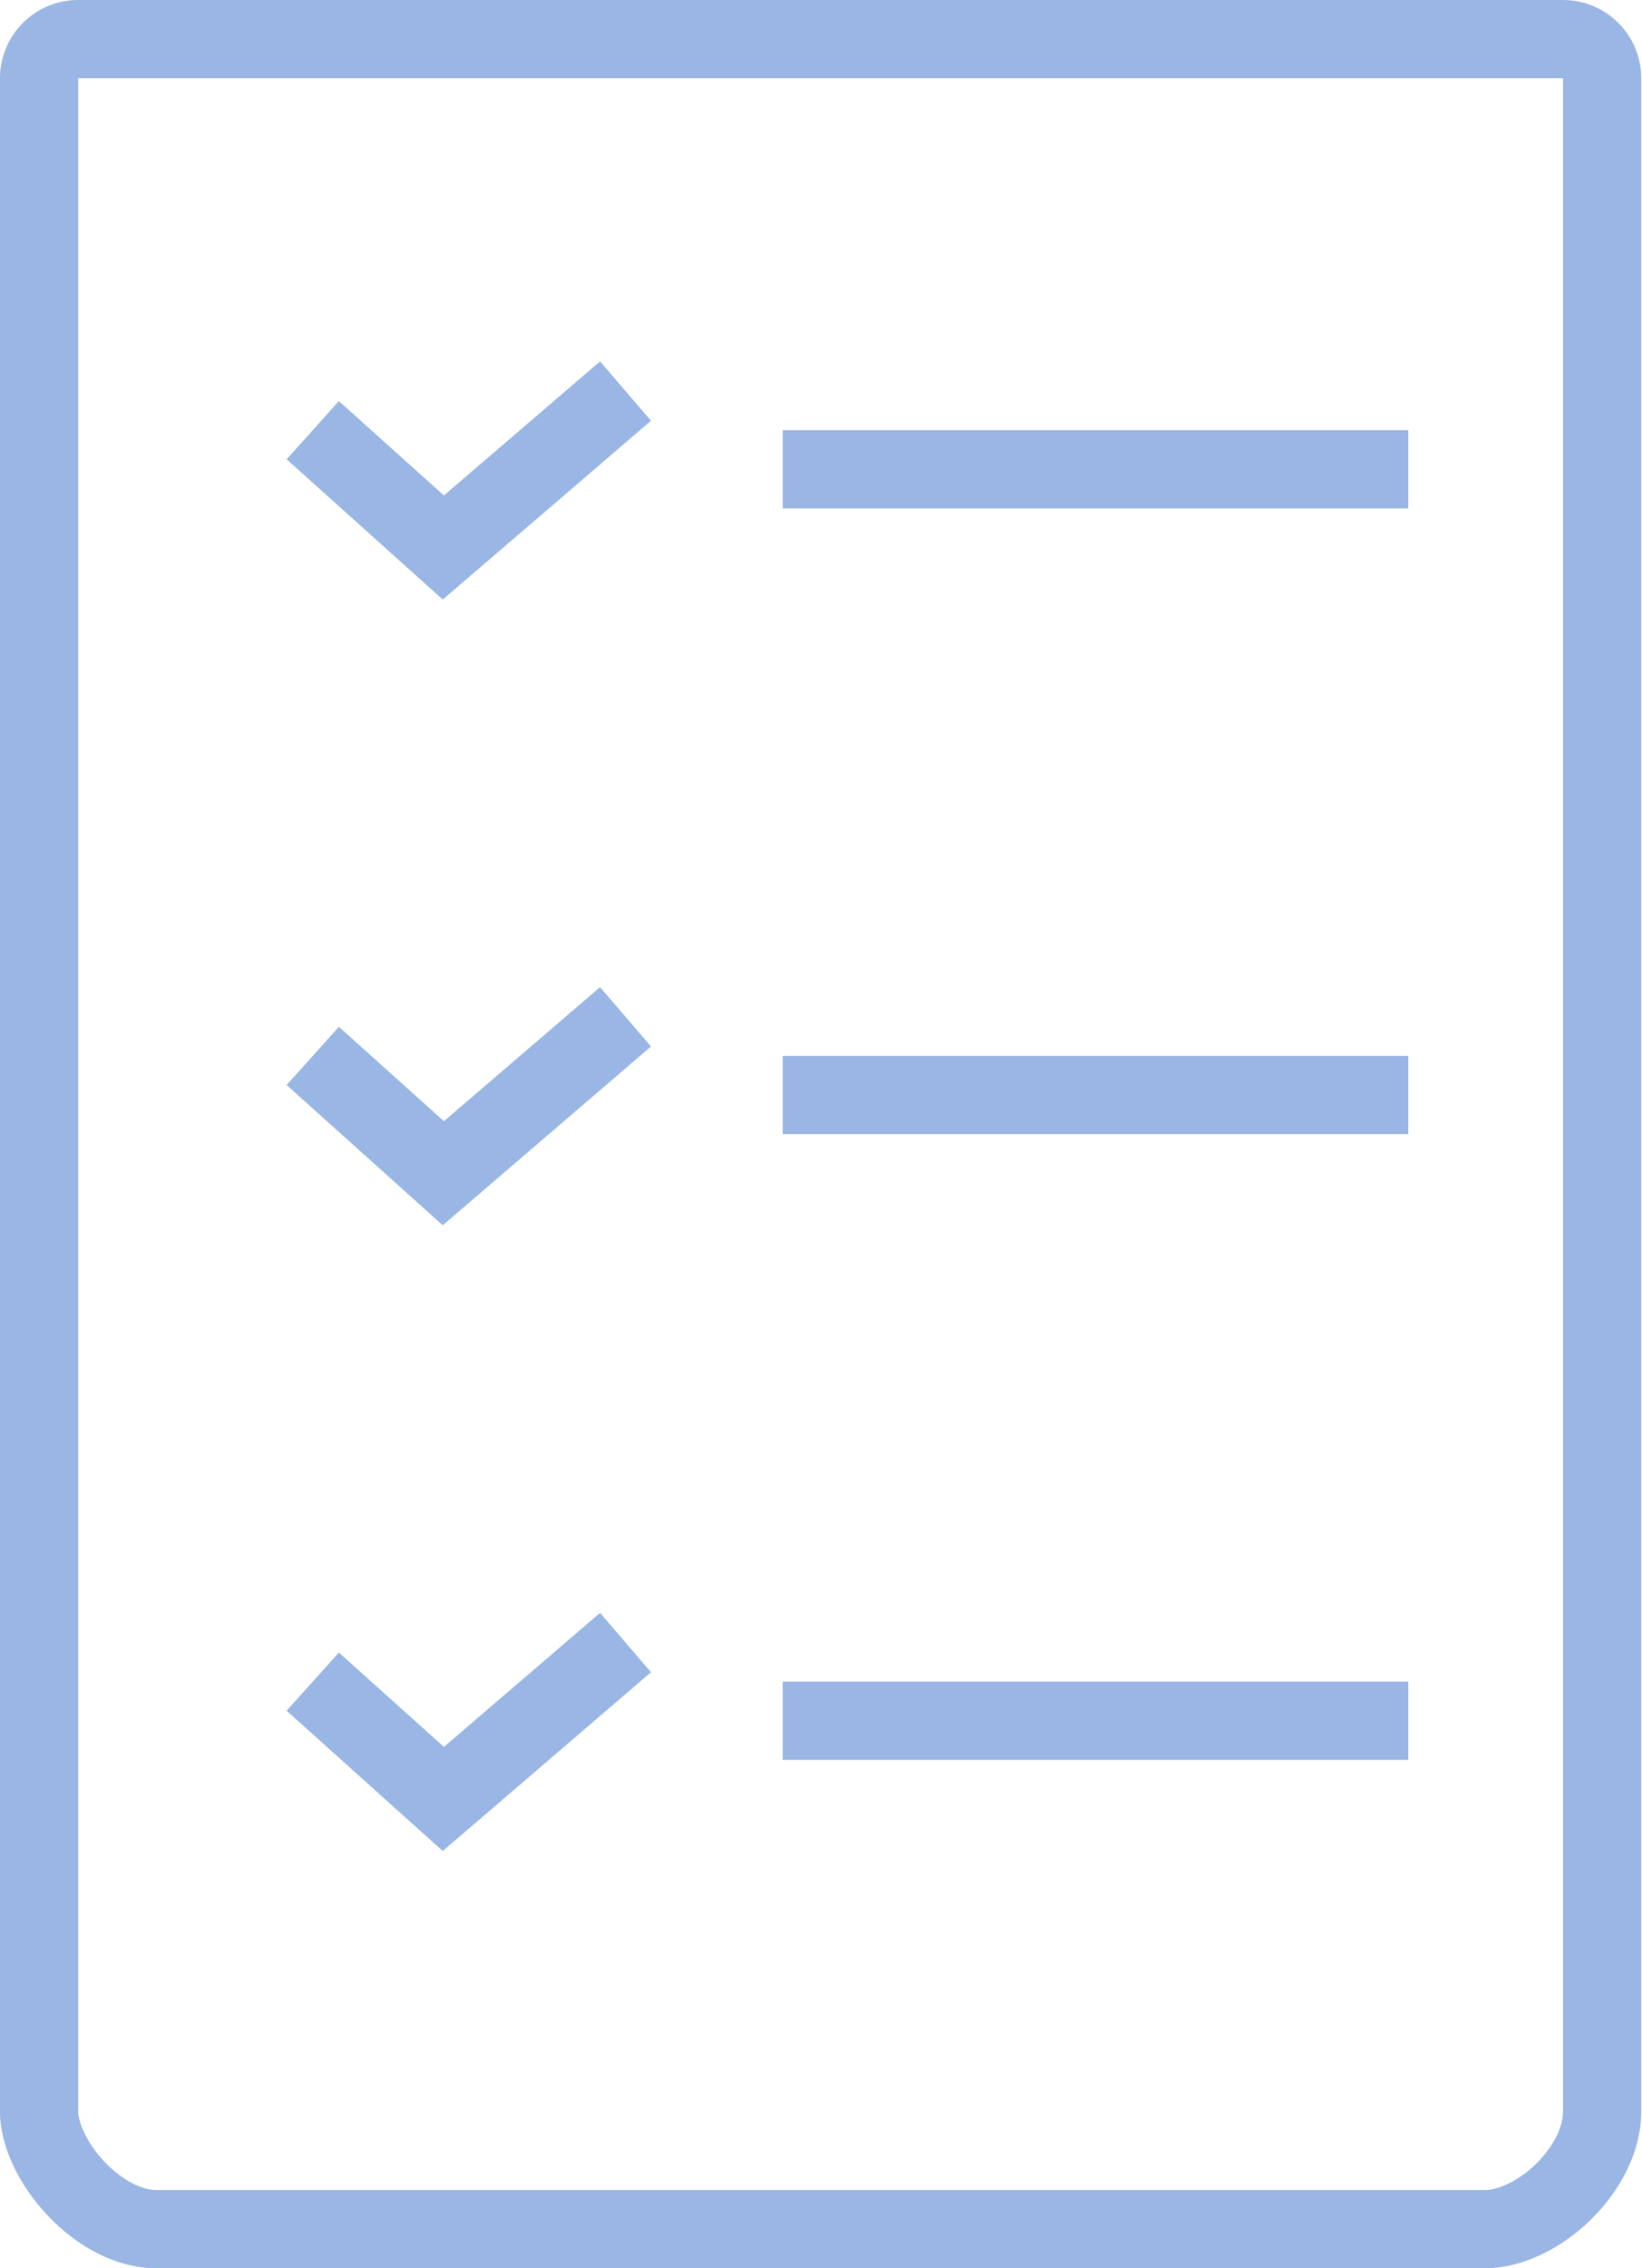 <?xml version="1.0" encoding="utf-8"?>
<!-- Generator: Adobe Illustrator 16.0.0, SVG Export Plug-In . SVG Version: 6.00 Build 0)  -->
<!DOCTYPE svg PUBLIC "-//W3C//DTD SVG 1.1//EN" "http://www.w3.org/Graphics/SVG/1.1/DTD/svg11.dtd">
<svg version="1.1" id="Layer_1" xmlns="http://www.w3.org/2000/svg" xmlns:xlink="http://www.w3.org/1999/xlink" x="0px" y="0px"
	 width="21px" height="29px" viewBox="0 0 21 29" enable-background="new 0 0 21 29" xml:space="preserve">
<g>
	<defs>
		<path id="SVGID_1_" d="M2,29c-1.04,0-2-1.13-2-2V1c0-0.552,0.448-1,1-1h18.99c0.552,0,1,0.448,1,1v26c0,1.01-1.051,2-2,2H2z"/>
	</defs>
	<clipPath id="SVGID_2_">
		<use xlink:href="#SVGID_1_"  overflow="visible"/>
	</clipPath>
	<path clip-path="url(#SVGID_2_)" fill="none" stroke="#99B6E4" stroke-width="2" stroke-miterlimit="50" d="M2,29
		c-1.04,0-2-1.13-2-2V1c0-0.552,0.448-1,1-1h18.99c0.552,0,1,0.448,1,1v26c0,1.01-1.051,2-2,2H2z"/>
</g>
<path fill="none" stroke="#99B6E4" stroke-miterlimit="50" d="M10.01,6h8 M4,5.5L5.67,7L8,5 M10.01,14h8 M4,13.5L5.67,15L8,13
	 M10.01,22h8 M4,21.5L5.67,23L8,21"/>
</svg>
